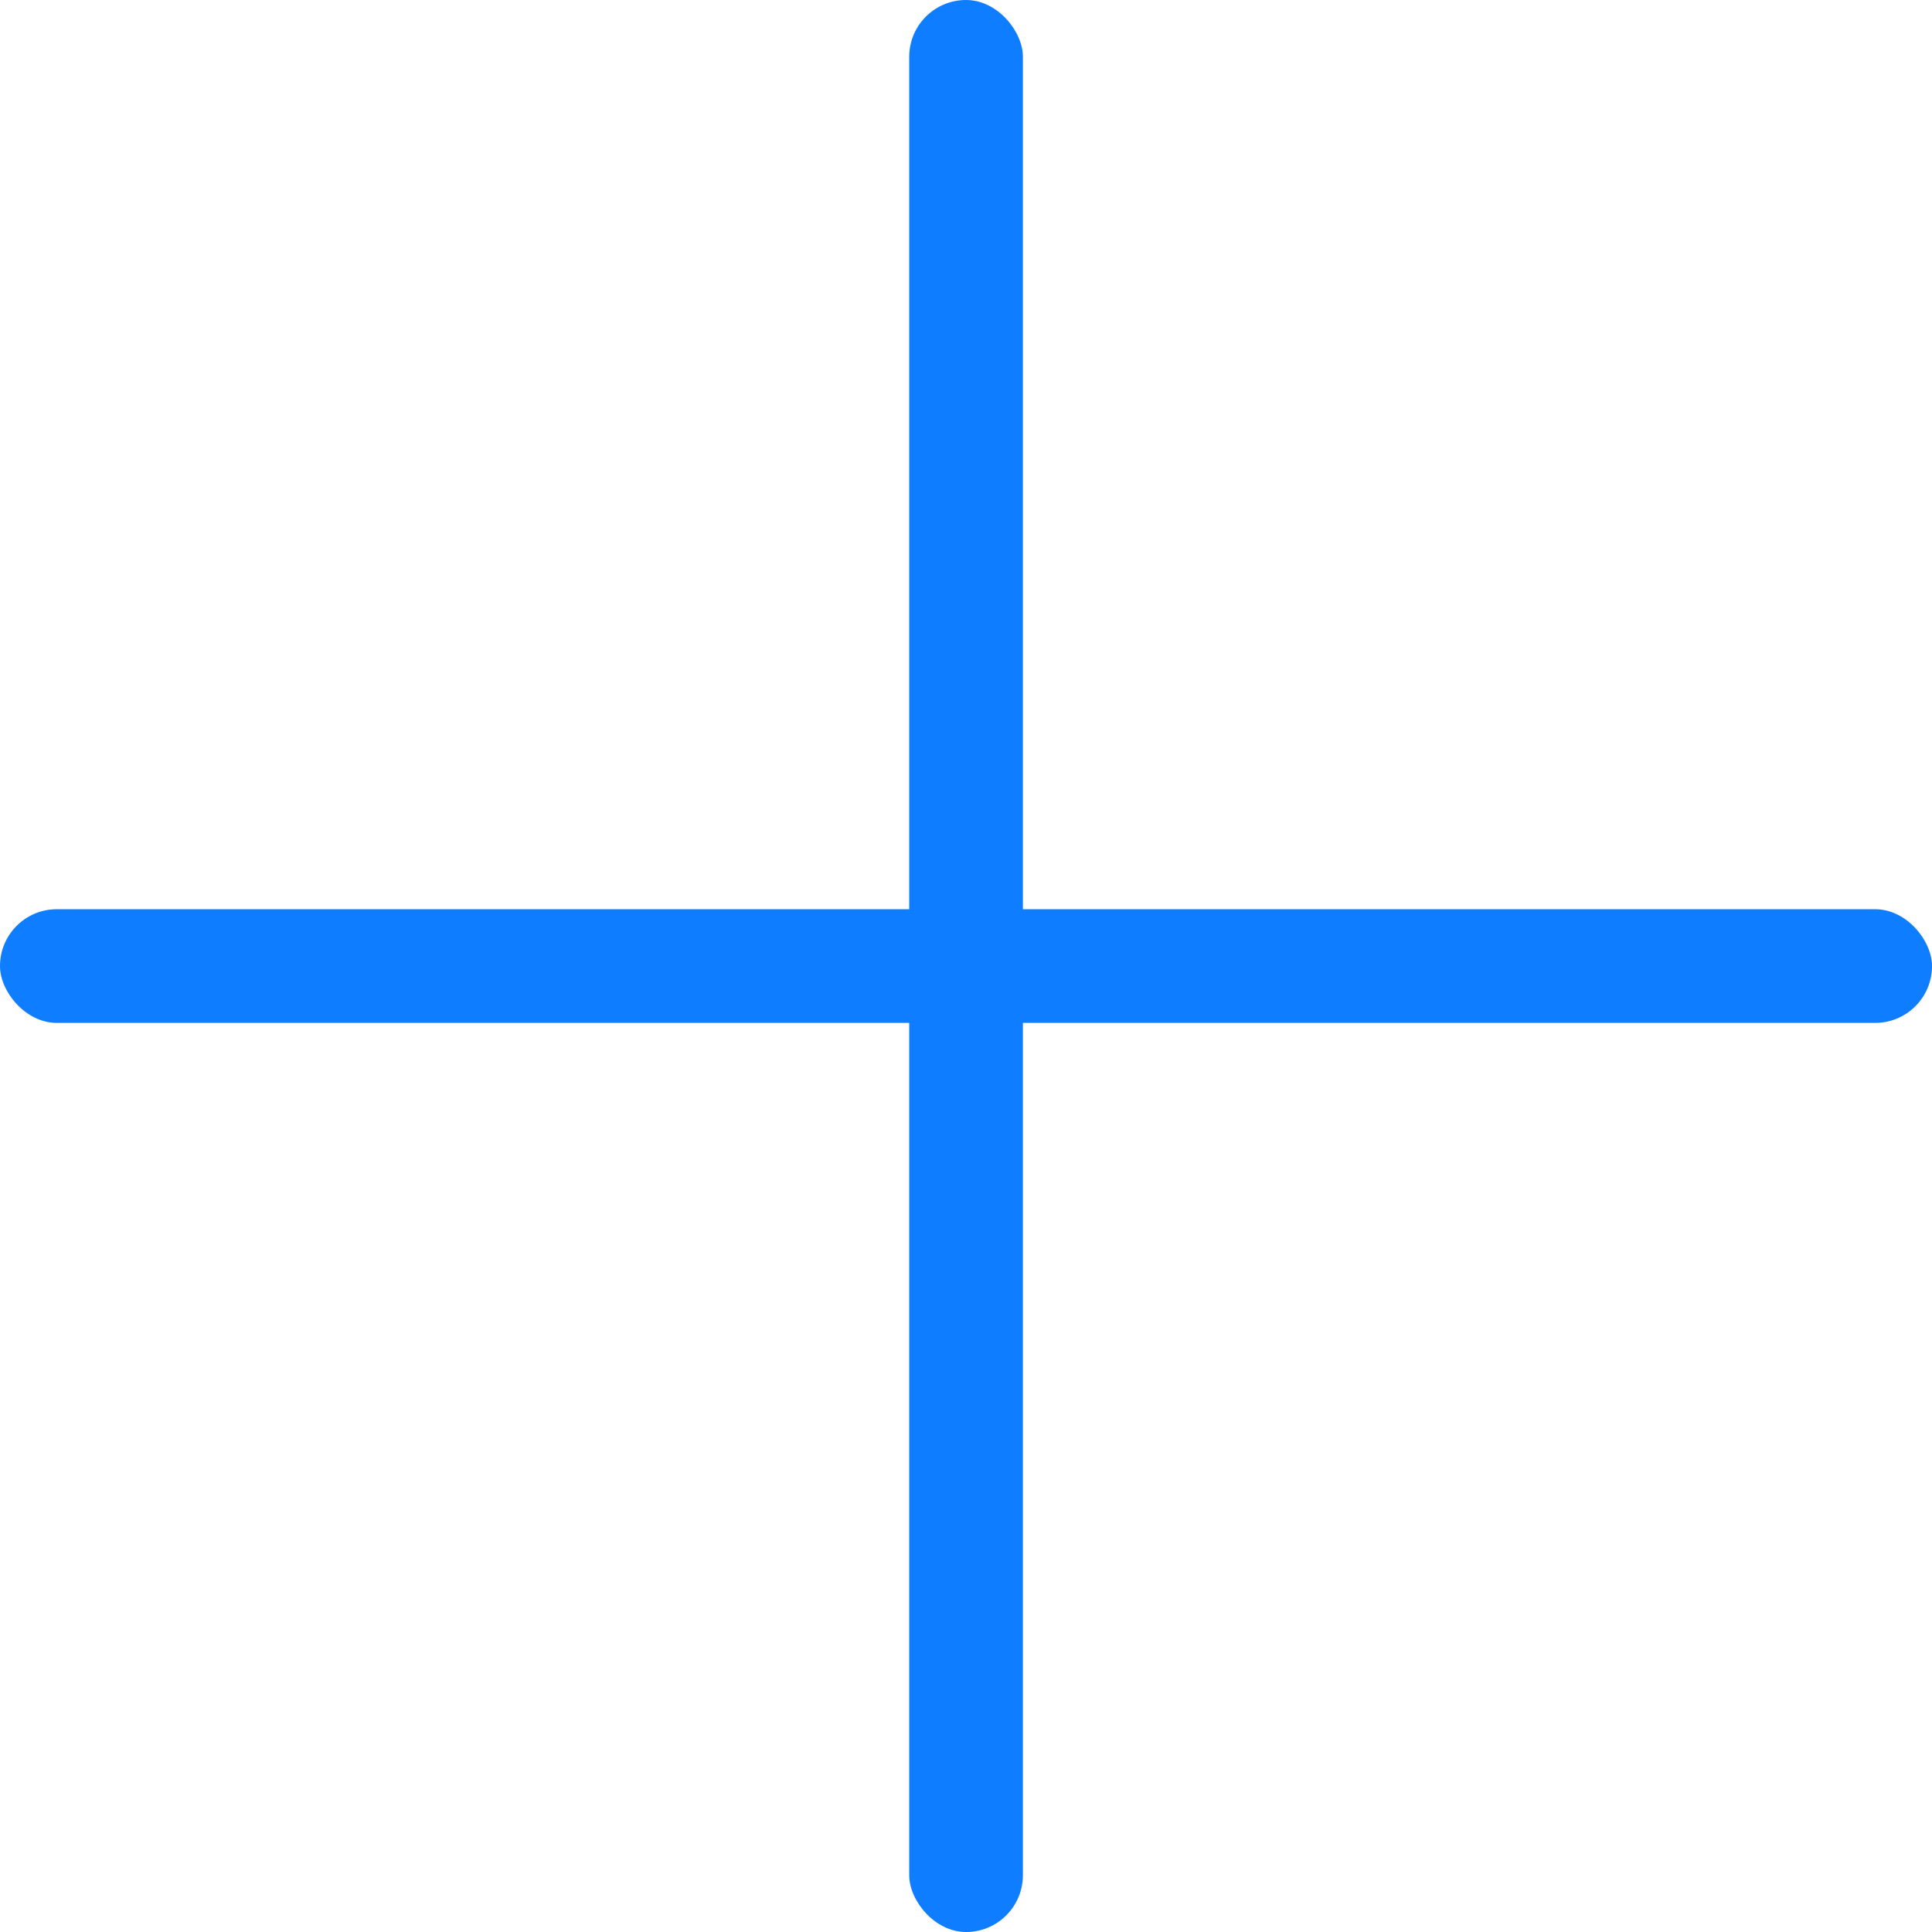 <svg width="18" height="18" viewBox="0 0 18 18" fill="none" xmlns="http://www.w3.org/2000/svg">
<rect y="8.471" width="18" height="1.059" rx="0.529" fill="#0F7DFF"/>
<rect x="8.471" width="1.059" height="18" rx="0.529" fill="#0F7DFF"/>
</svg>

